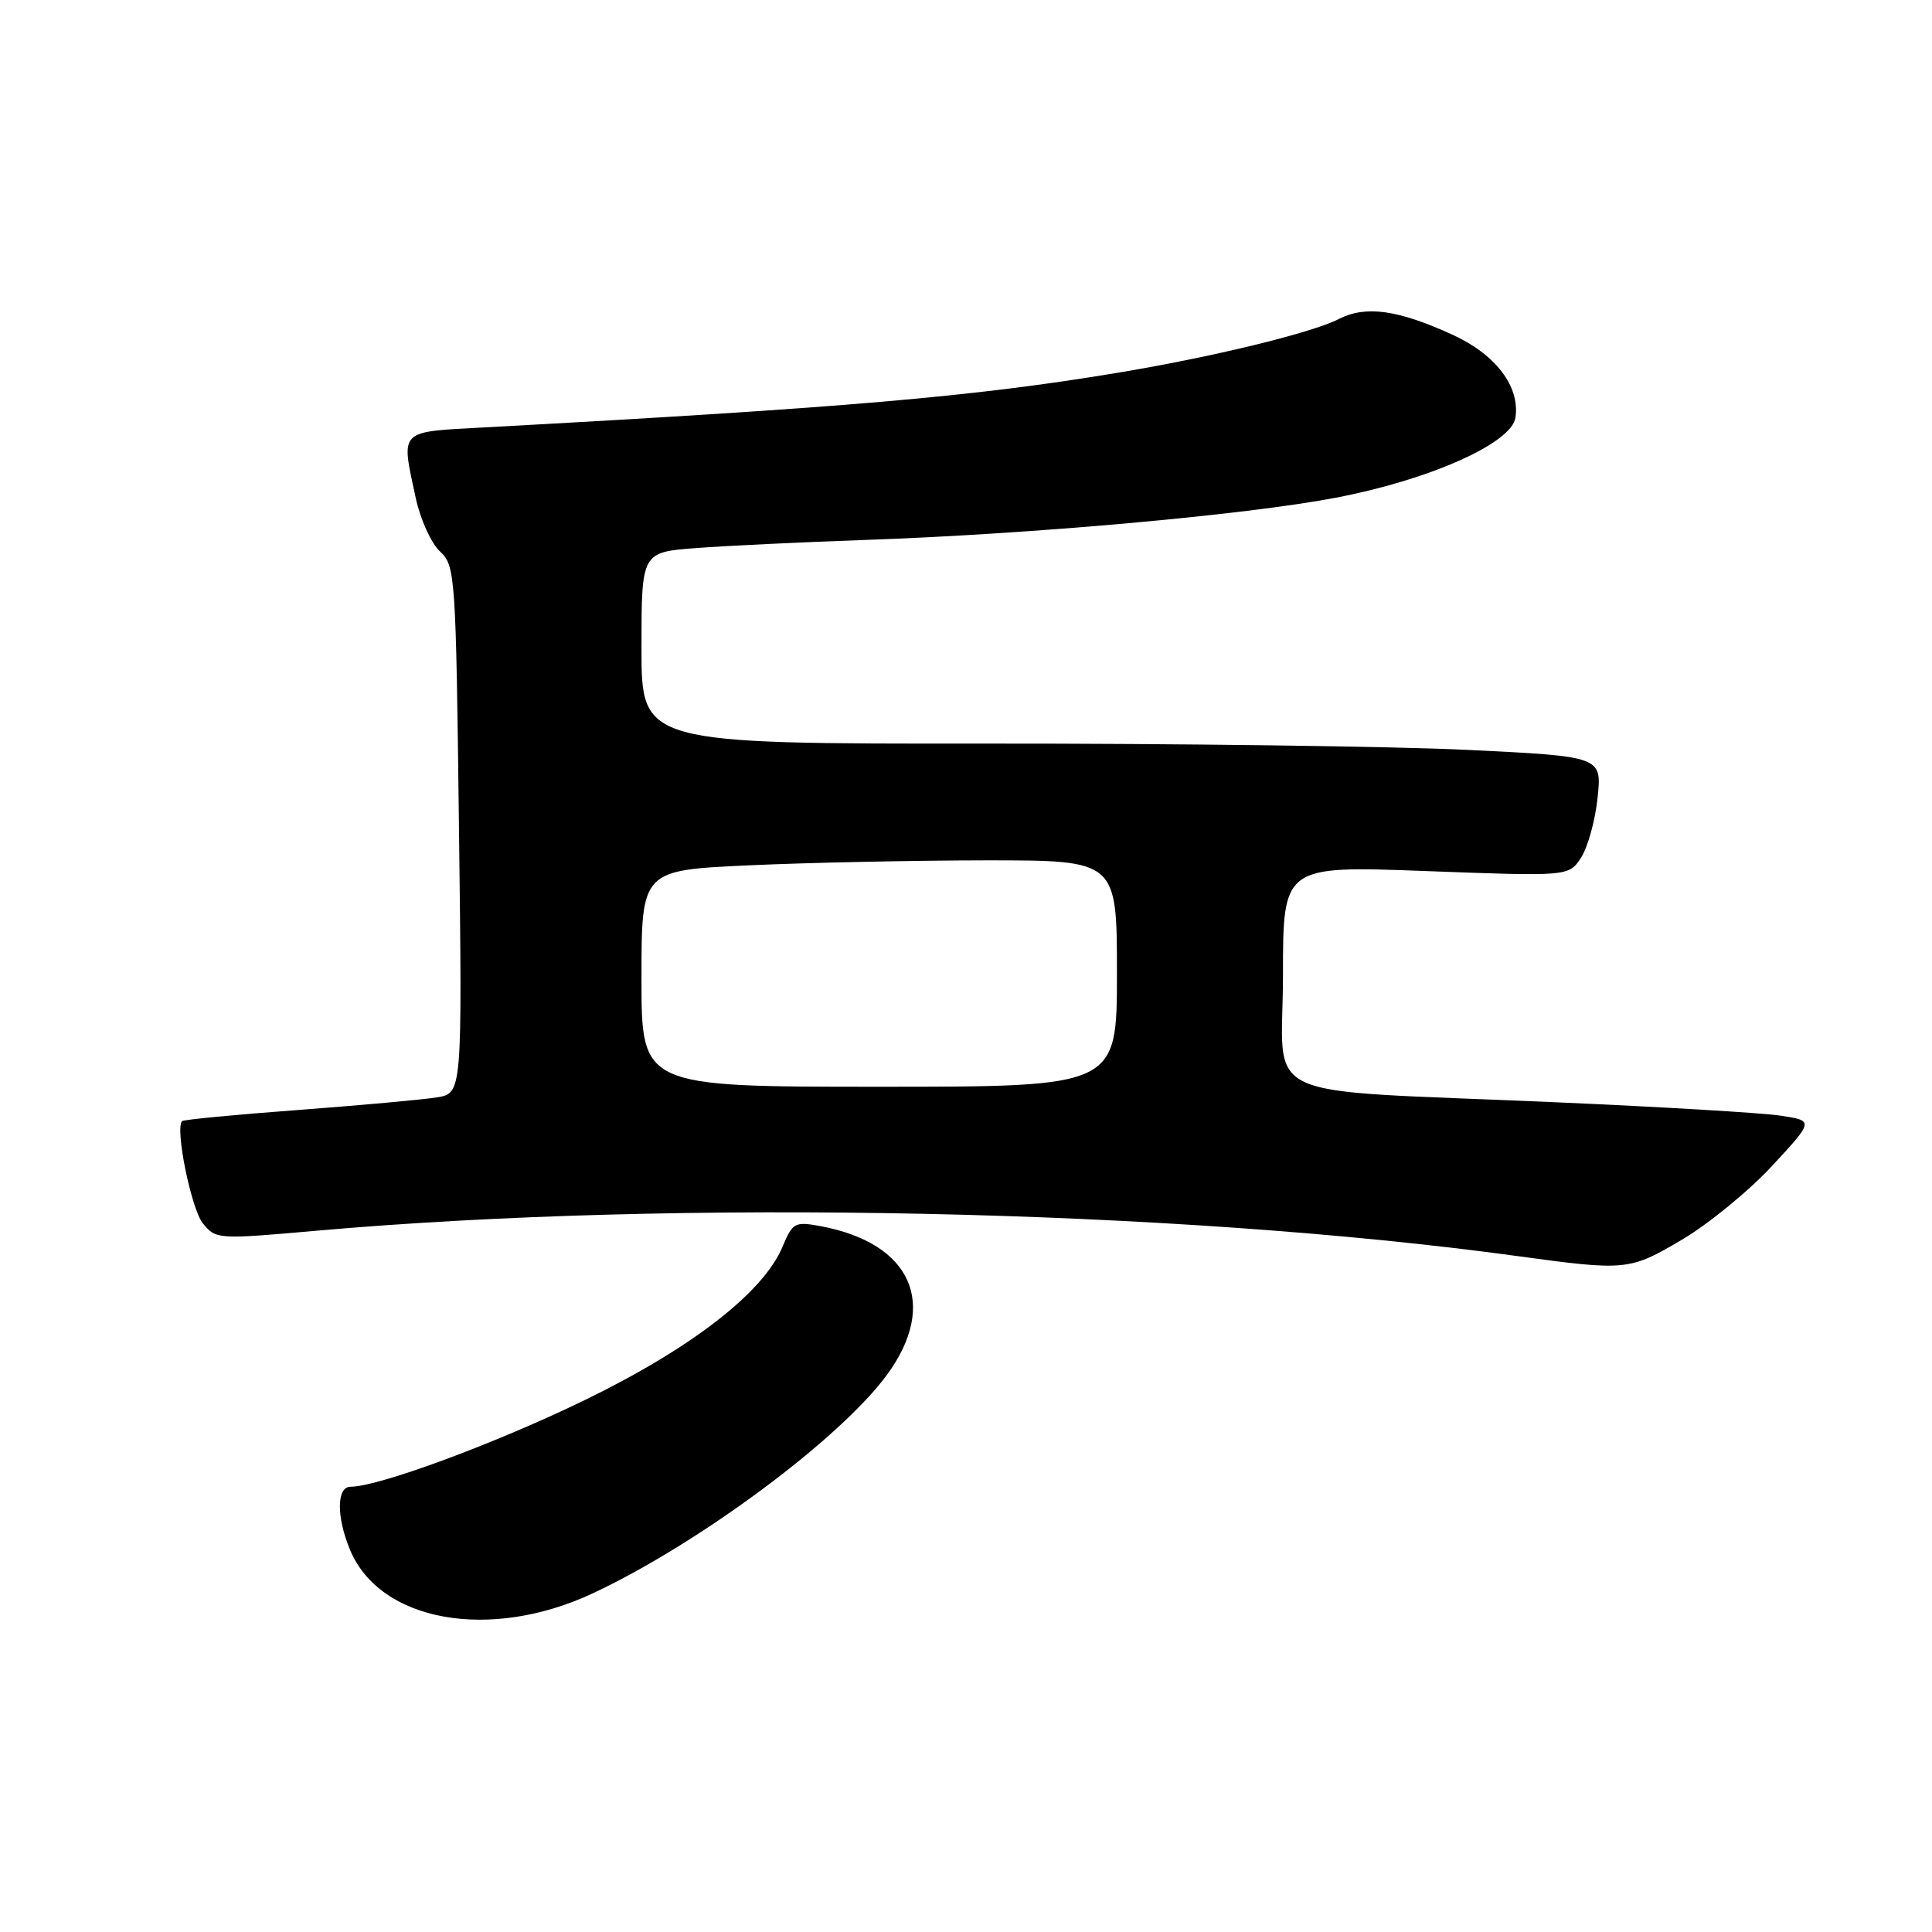 <?xml version="1.0" encoding="UTF-8" standalone="no"?>
<!DOCTYPE svg PUBLIC "-//W3C//DTD SVG 1.1//EN" "http://www.w3.org/Graphics/SVG/1.1/DTD/svg11.dtd" >
<svg xmlns="http://www.w3.org/2000/svg" xmlns:xlink="http://www.w3.org/1999/xlink" version="1.1" viewBox="0 0 256 256">
 <g >
 <path fill="currentColor"
d=" M 78.56 211.12 C 92.61 204.54 111.29 190.67 117.52 182.18 C 124.39 172.82 120.80 164.74 108.77 162.48 C 105.31 161.84 105.03 161.98 103.69 165.20 C 101.16 171.25 91.65 178.63 77.50 185.51 C 65.73 191.24 50.16 197.00 46.45 197.00 C 44.59 197.00 44.56 201.01 46.39 205.38 C 50.36 214.90 64.92 217.50 78.56 211.12 Z  M 222.89 164.25 C 226.38 162.19 231.74 157.80 234.80 154.50 C 240.36 148.50 240.36 148.50 235.93 147.83 C 233.49 147.46 220.03 146.66 206.00 146.05 C 165.66 144.28 170.00 146.30 170.00 129.28 C 170.00 114.71 170.00 114.71 188.93 115.42 C 207.87 116.13 207.87 116.13 209.50 113.64 C 210.39 112.27 211.38 108.70 211.69 105.69 C 212.26 100.23 212.26 100.23 194.38 99.36 C 184.55 98.89 155.91 98.51 130.75 98.53 C 85.00 98.56 85.00 98.56 85.00 85.86 C 85.00 73.17 85.00 73.17 92.25 72.62 C 96.24 72.32 106.25 71.84 114.50 71.55 C 136.57 70.79 165.03 68.24 177.00 65.95 C 189.47 63.57 200.33 58.72 200.81 55.32 C 201.40 51.19 198.19 46.97 192.46 44.35 C 185.22 41.04 180.97 40.45 177.40 42.27 C 173.79 44.12 160.53 47.34 148.00 49.41 C 128.88 52.58 111.99 54.03 64.25 56.63 C 52.68 57.26 53.12 56.81 55.09 66.00 C 55.69 68.80 57.13 71.98 58.29 73.06 C 60.33 74.96 60.41 76.01 60.82 109.94 C 61.25 144.86 61.25 144.86 57.88 145.41 C 56.02 145.71 47.75 146.46 39.50 147.08 C 31.25 147.69 24.33 148.36 24.13 148.55 C 23.16 149.48 25.34 160.20 26.88 162.10 C 28.60 164.22 28.83 164.24 41.78 163.09 C 89.87 158.84 155.62 160.22 201.00 166.43 C 215.50 168.41 215.92 168.37 222.89 164.25 Z  M 85.00 129.66 C 85.00 115.31 85.00 115.31 99.25 114.66 C 107.09 114.30 121.26 114.01 130.75 114.00 C 148.00 114.00 148.00 114.00 148.00 129.00 C 148.00 144.00 148.00 144.00 116.50 144.00 C 85.00 144.00 85.00 144.00 85.00 129.66 Z "/>
</g>
</svg>